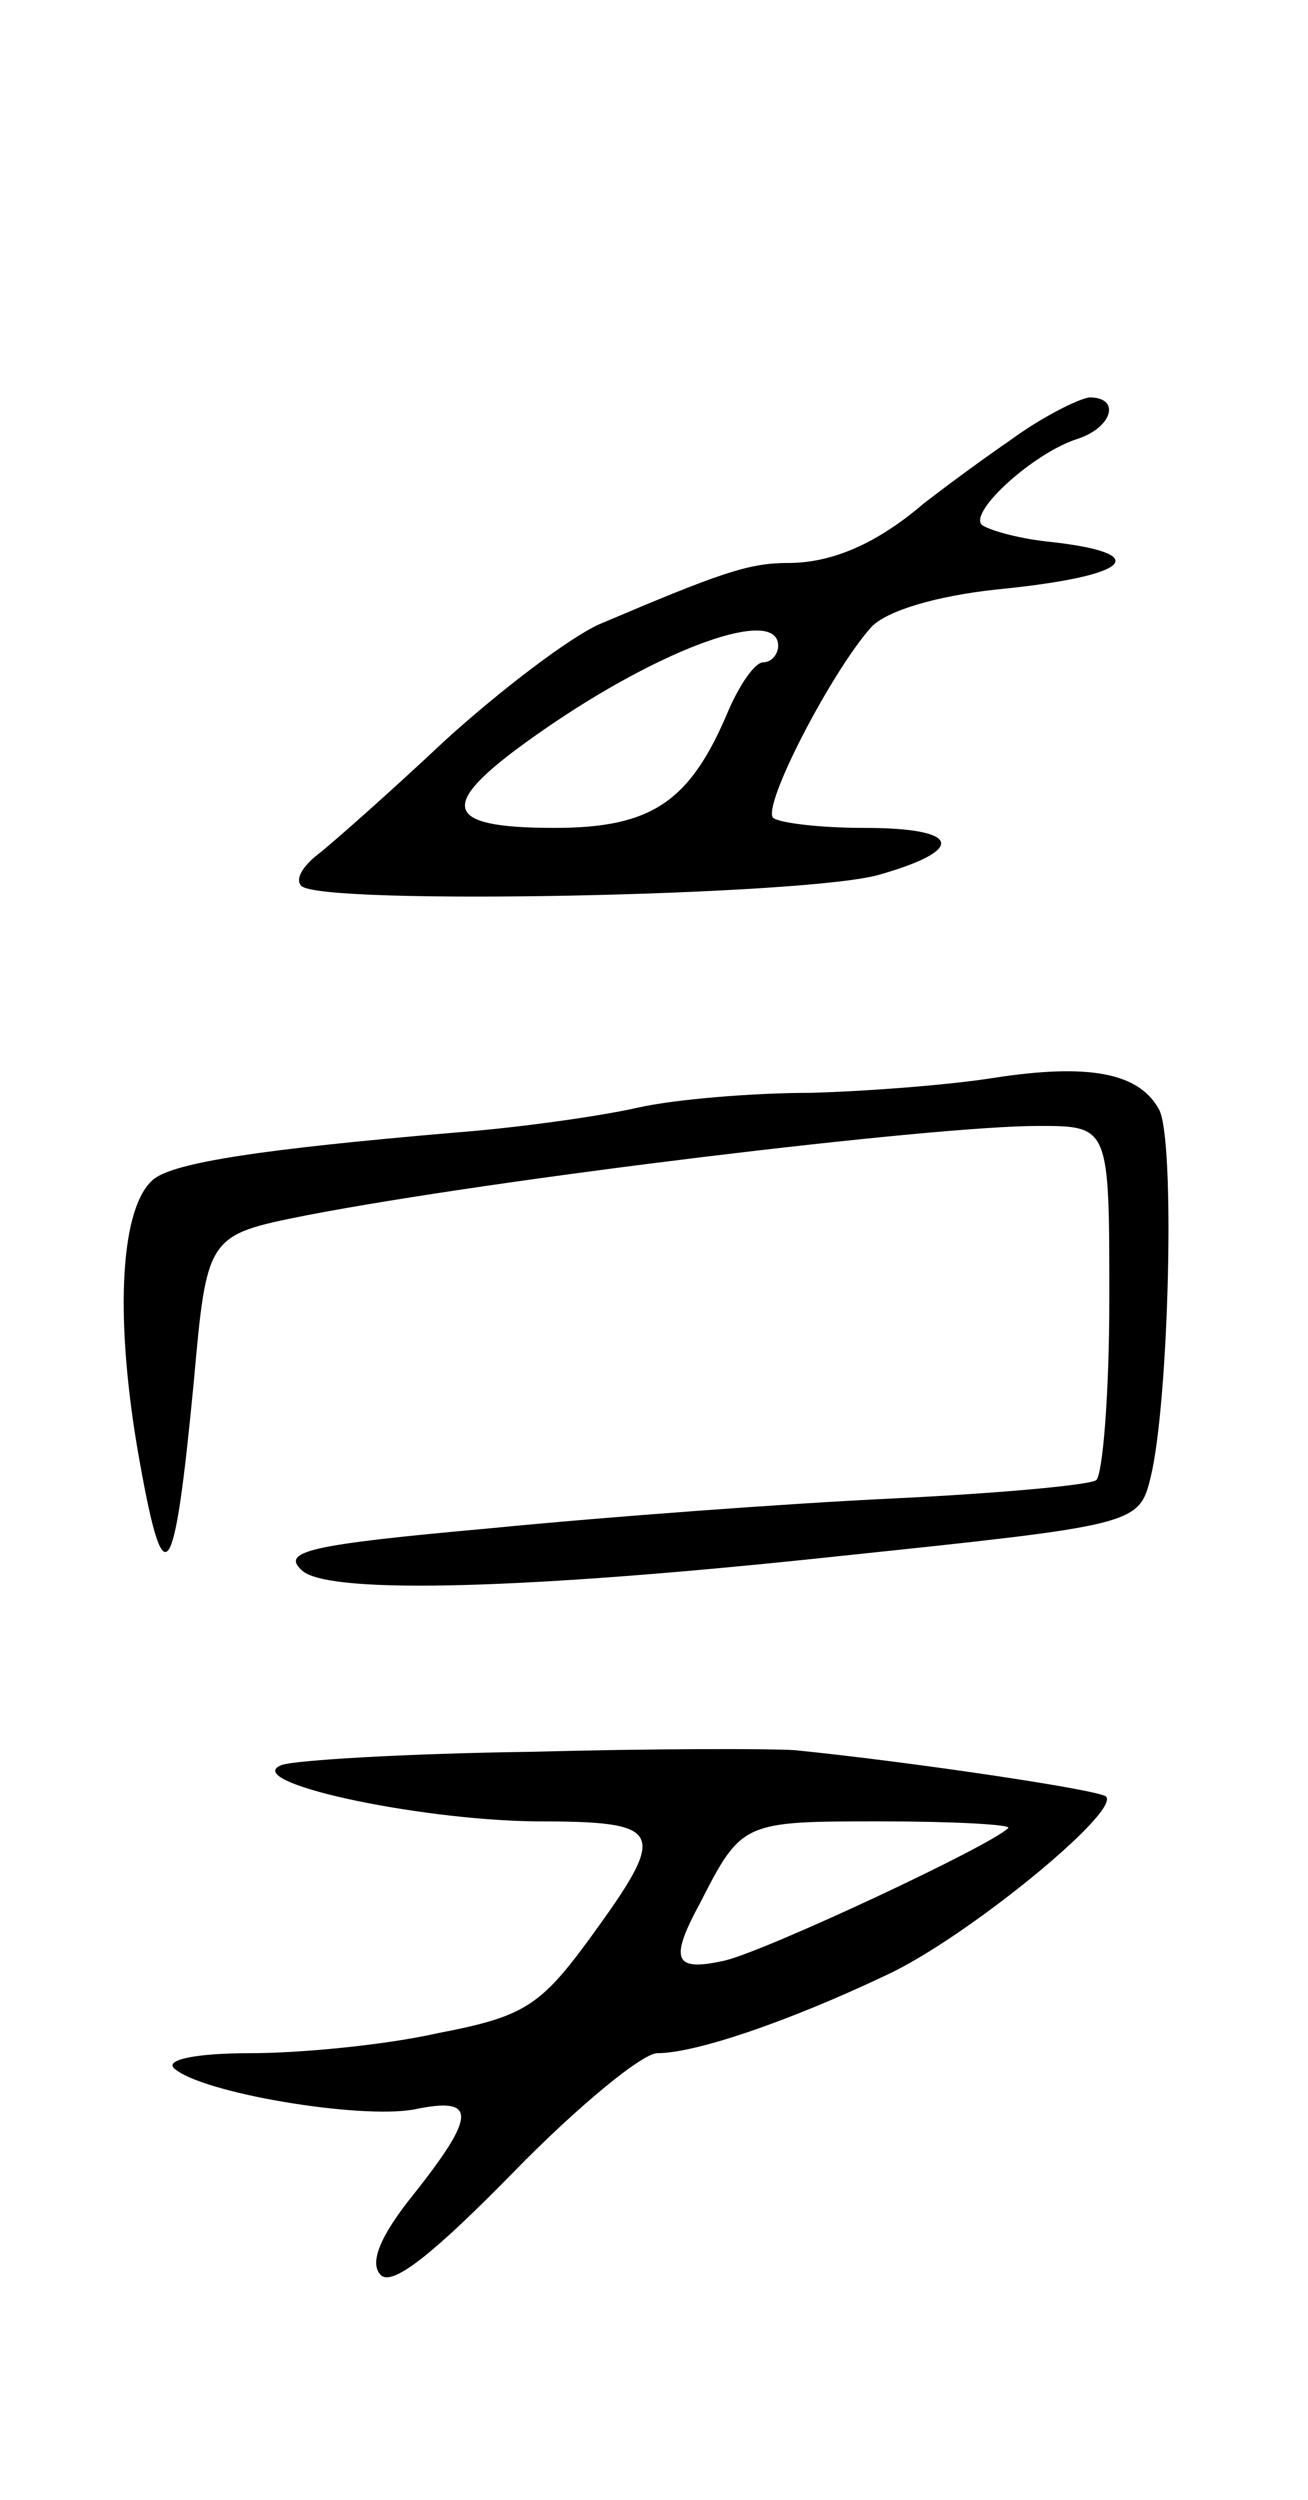 <svg version="1.0" xmlns="http://www.w3.org/2000/svg"
 width="79pt" height="151pt" viewBox="0 0 79 151"
 preserveAspectRatio="xMidYMid meet">
<g transform="translate(0,151) scale(0.1,-0.1)"
fill="#000000" stroke="none">
<path d="M610 1244 c-19 -13 -43 -31 -52 -38 -28 -24 -55 -36 -82 -36 -24 0
-41 -6 -114 -37 -18 -8 -60 -40 -93 -70 -33 -31 -68 -62 -77 -69 -9 -7 -14
-15 -10 -19 11 -12 309 -6 350 7 52 15 48 28 -10 28 -27 0 -51 3 -55 6 -7 7
35 88 59 115 9 10 39 19 76 23 82 8 96 22 30 29 -18 2 -35 7 -39 10 -8 8 32
44 58 52 21 7 26 25 7 25 -7 -1 -29 -12 -48 -26z m-140 -124 c0 -5 -4 -10 -9
-10 -5 0 -14 -13 -21 -29 -23 -55 -46 -71 -105 -71 -70 0 -72 14 -7 59 72 50
142 75 142 51z"/>
<path d="M600 859 c-25 -4 -74 -8 -110 -9 -36 0 -83 -4 -105 -9 -22 -5 -71
-12 -110 -15 -117 -10 -169 -18 -182 -28 -20 -16 -24 -80 -10 -163 16 -92 22
-85 34 40 8 89 8 89 68 101 114 22 378 54 442 54 43 0 43 0 43 -104 0 -58 -4
-107 -8 -110 -5 -3 -60 -8 -123 -11 -63 -3 -172 -11 -243 -18 -111 -10 -127
-14 -113 -26 18 -14 135 -11 322 9 181 19 183 19 190 48 11 45 15 204 5 222
-12 22 -42 28 -100 19z"/>
<path d="M320 452 c-74 -1 -142 -5 -150 -8 -25 -10 80 -33 153 -34 79 0 81 -5
33 -71 -30 -41 -40 -47 -92 -57 -31 -7 -82 -12 -113 -12 -33 0 -51 -4 -46 -9
16 -15 112 -31 145 -25 38 8 38 -3 0 -51 -21 -26 -27 -42 -20 -49 7 -7 32 13
80 62 39 40 78 72 87 72 23 0 79 19 138 47 48 22 142 99 133 108 -4 4 -118 21
-188 28 -14 1 -86 1 -160 -1z m289 -46 c-11 -11 -146 -74 -171 -80 -31 -7 -34
0 -15 35 25 49 26 49 109 49 45 0 79 -2 77 -4z"/>
</g>
</svg>
